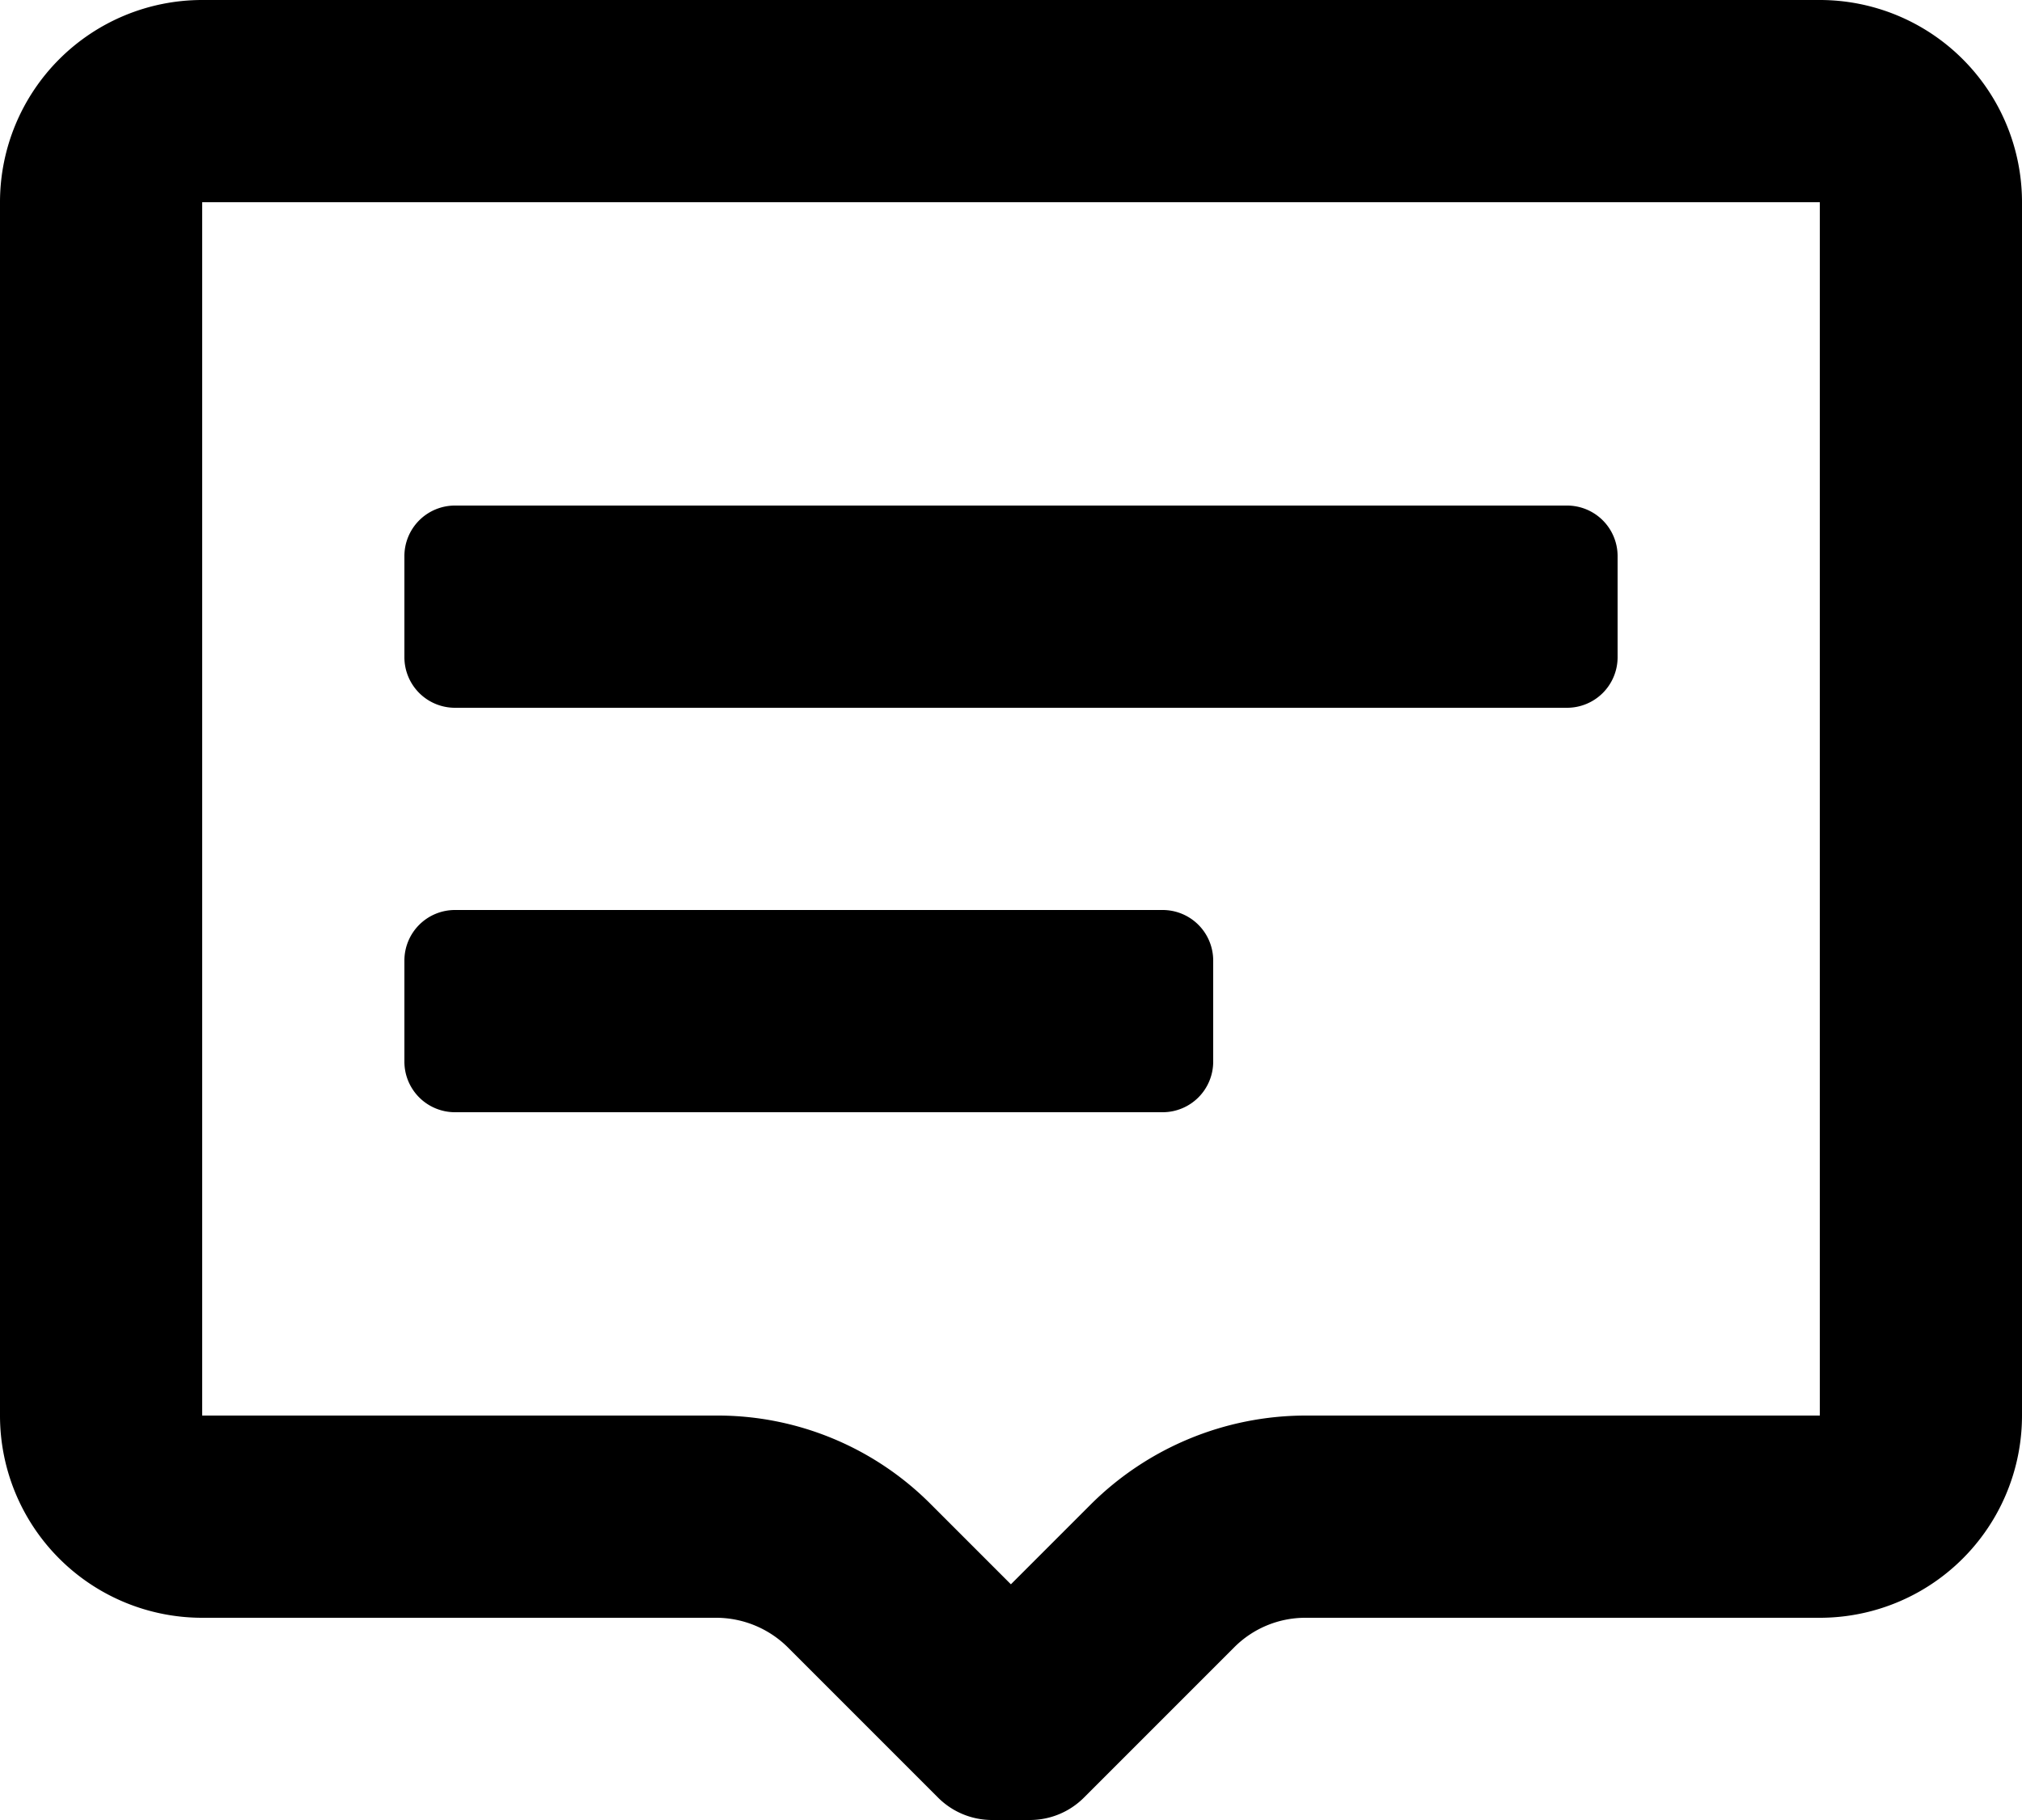<svg id="comment_text_outlined" xmlns="http://www.w3.org/2000/svg" width="20" height="18" viewBox="0 0 20 18">
  <path id="Icon_color" data-name="Icon color" d="M10.19,18H9.81a.755.755,0,0,1-.53-.22L7.79,16.29a1.008,1.008,0,0,0-.7-.29H2a2,2,0,0,1-2-2V2A2,2,0,0,1,2,0H18a2,2,0,0,1,2,2V14a2,2,0,0,1-2,2H12.91a.993.993,0,0,0-.7.29l-1.49,1.49A.755.755,0,0,1,10.19,18ZM2,2V14H7.09a2.975,2.975,0,0,1,2.119.879l.79.79.79-.79A3.016,3.016,0,0,1,12.91,14H18V2Zm9.5,9h-7a.5.5,0,0,1-.5-.5v-1A.5.5,0,0,1,4.5,9h7a.5.5,0,0,1,.5.5v1A.5.5,0,0,1,11.5,11Zm4-4H4.5A.5.5,0,0,1,4,6.5v-1A.5.5,0,0,1,4.5,5h11a.5.5,0,0,1,.5.5v1A.5.5,0,0,1,15.5,7Z" transform="translate(0)"/>
</svg>

